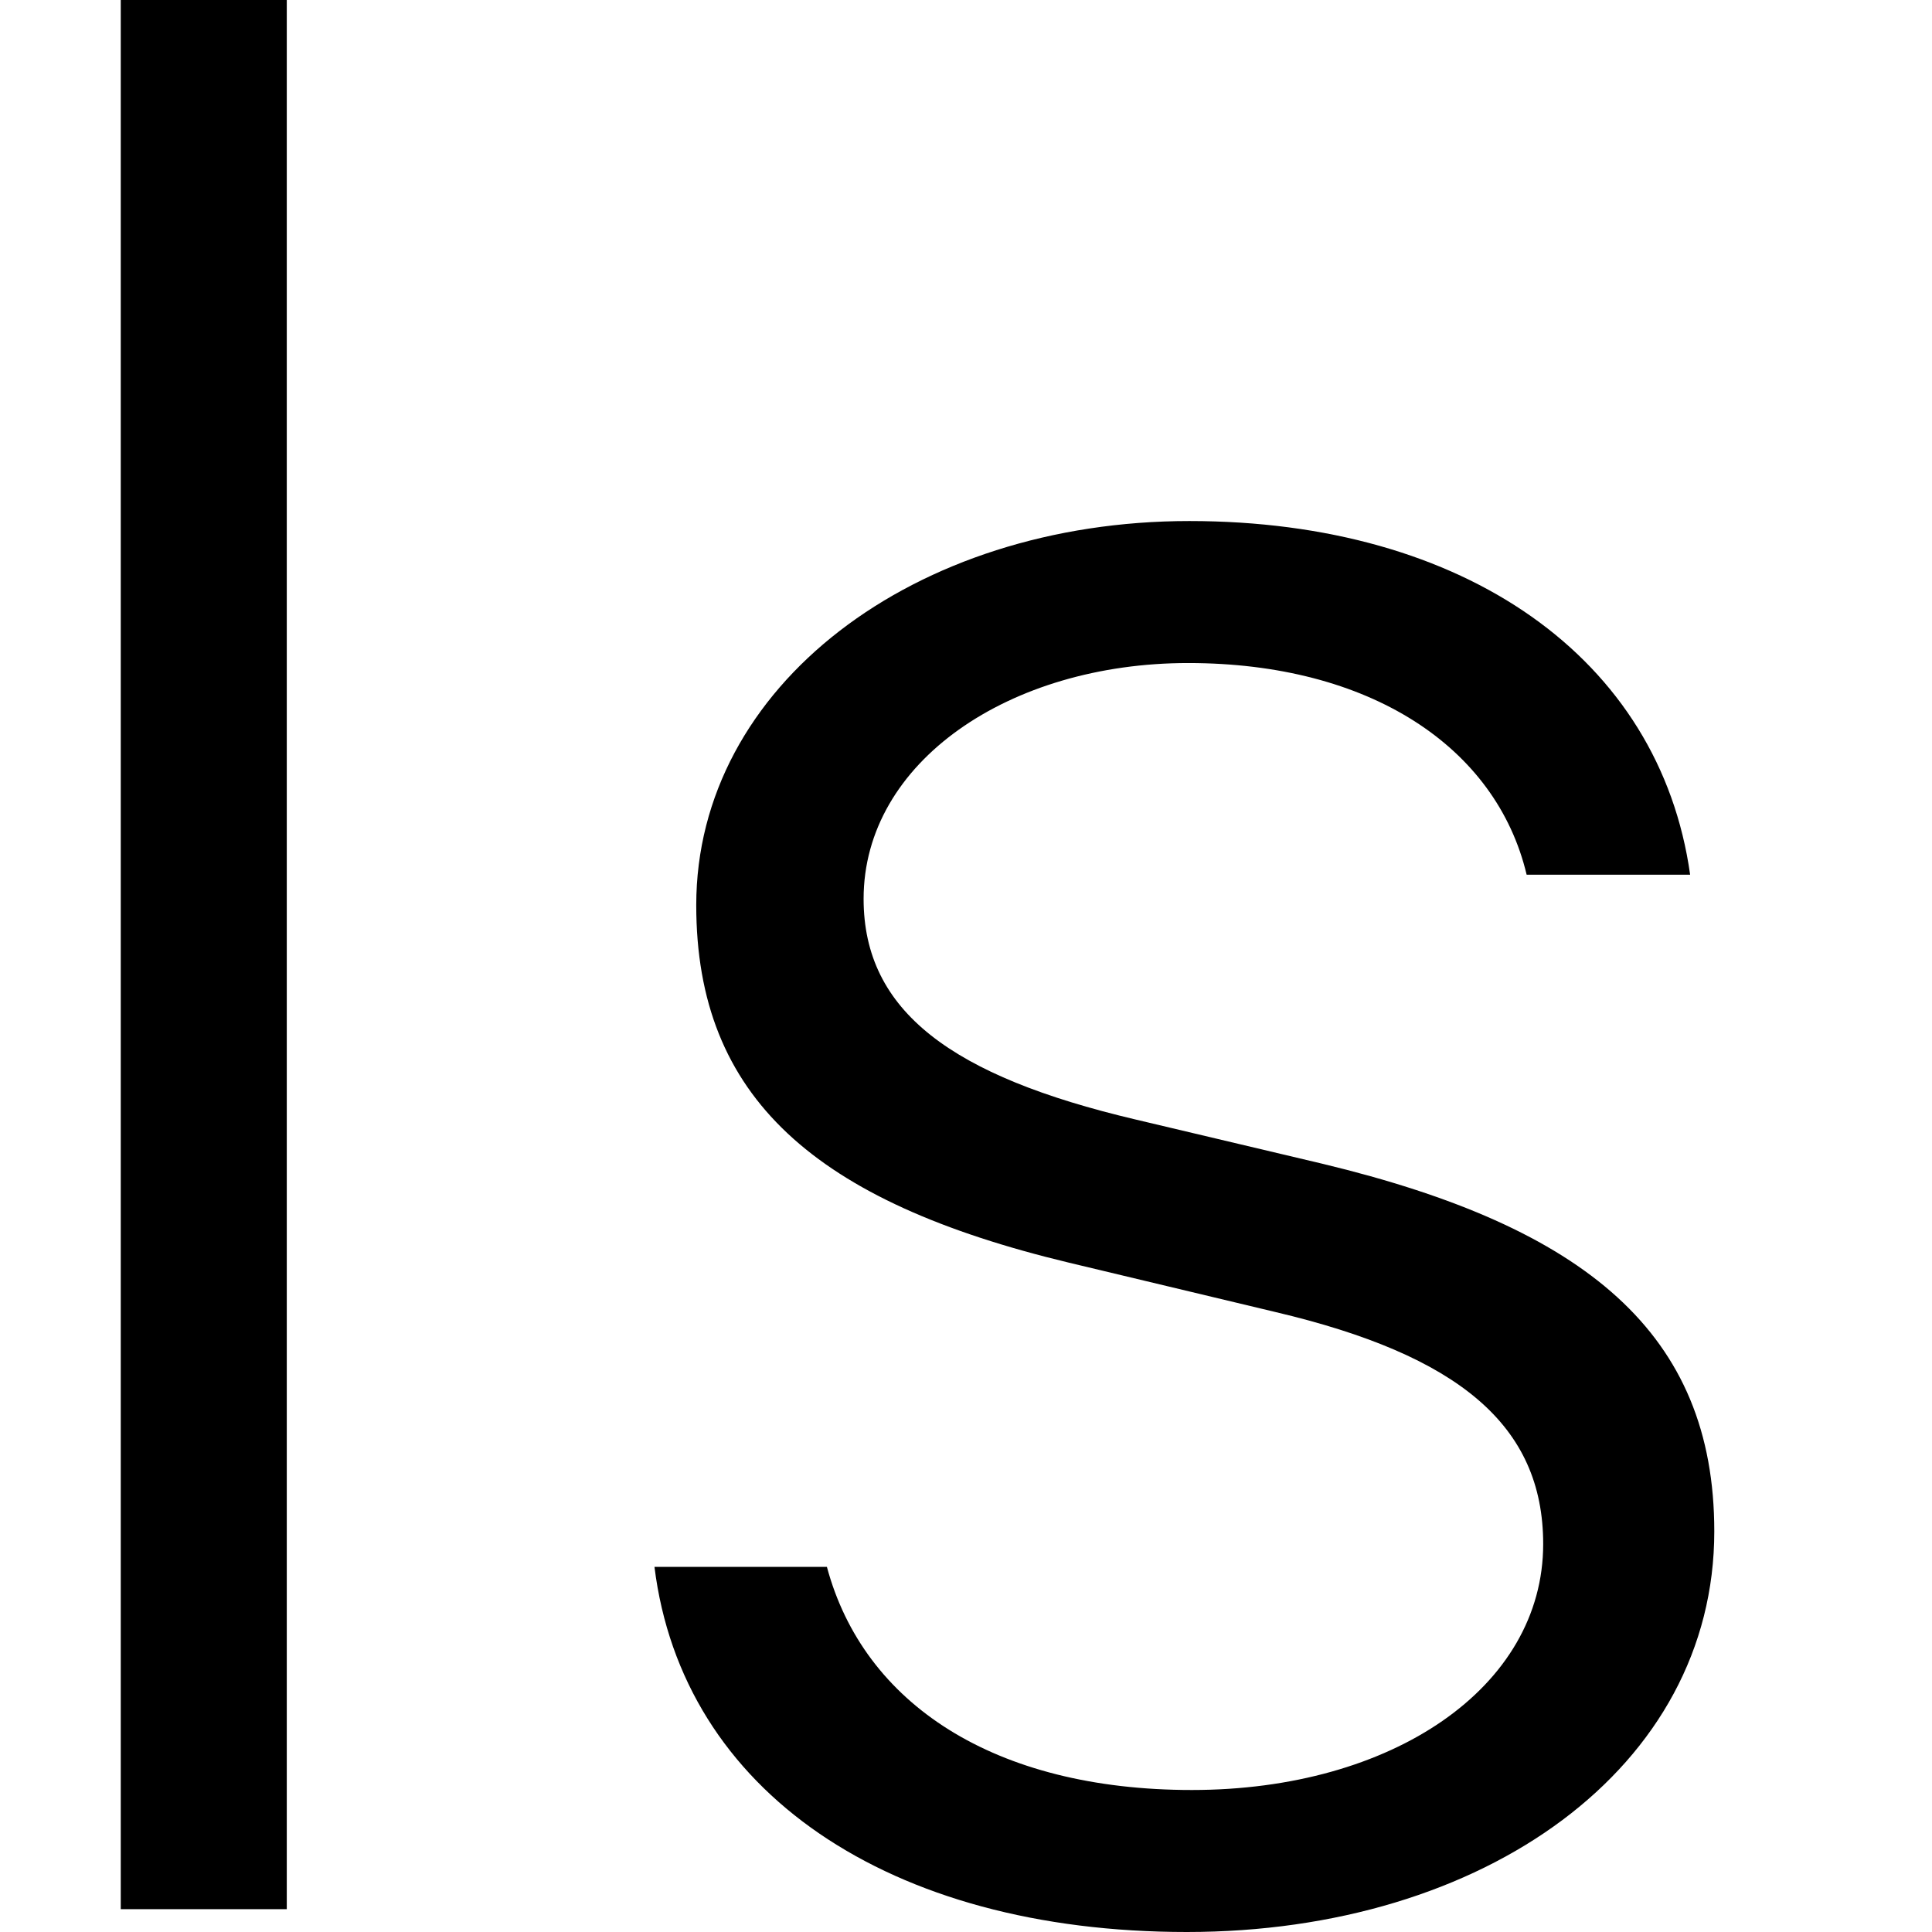 <?xml version="1.0" encoding="UTF-8"?>
<svg width="16px" height="16px" viewBox="0 0 16 16" version="1.1" xmlns="http://www.w3.org/2000/svg" xmlns:xlink="http://www.w3.org/1999/xlink">
    <!-- Generator: sketchtool 53.2 (72643) - https://sketchapp.com -->
    <title>static/images/icons/mask</title>
    <desc>Created with sketchtool.</desc>
    <g id="Main" stroke="none" stroke-width="1" fill="none" fill-rule="evenodd">
        <g id="static/images/icons/mask" fill="#000000">
            <path d="M1,15.811 L1,0 L2.375,0 L2.375,15.811 L1,15.811 Z M5.766,7.496 C5.766,5.68 7.572,4.315 9.85,4.315 C12.129,4.315 13.745,5.449 13.997,7.244 L12.643,7.244 C12.391,6.184 11.341,5.491 9.84,5.491 C8.36,5.491 7.152,6.31 7.152,7.444 C7.152,8.378 7.887,8.913 9.399,9.27 L10.953,9.638 C13.136,10.163 14.197,11.045 14.197,12.682 C14.197,14.635 12.297,16 9.829,16 C7.362,16 5.651,14.835 5.42,12.976 L6.848,12.976 C7.152,14.11 8.234,14.824 9.871,14.824 C11.53,14.824 12.78,13.974 12.78,12.787 C12.78,11.801 12.076,11.223 10.564,10.866 L8.853,10.457 C6.753,9.953 5.766,9.092 5.766,7.496 Z" id="ls"></path>
        </g>
    </g>
</svg>